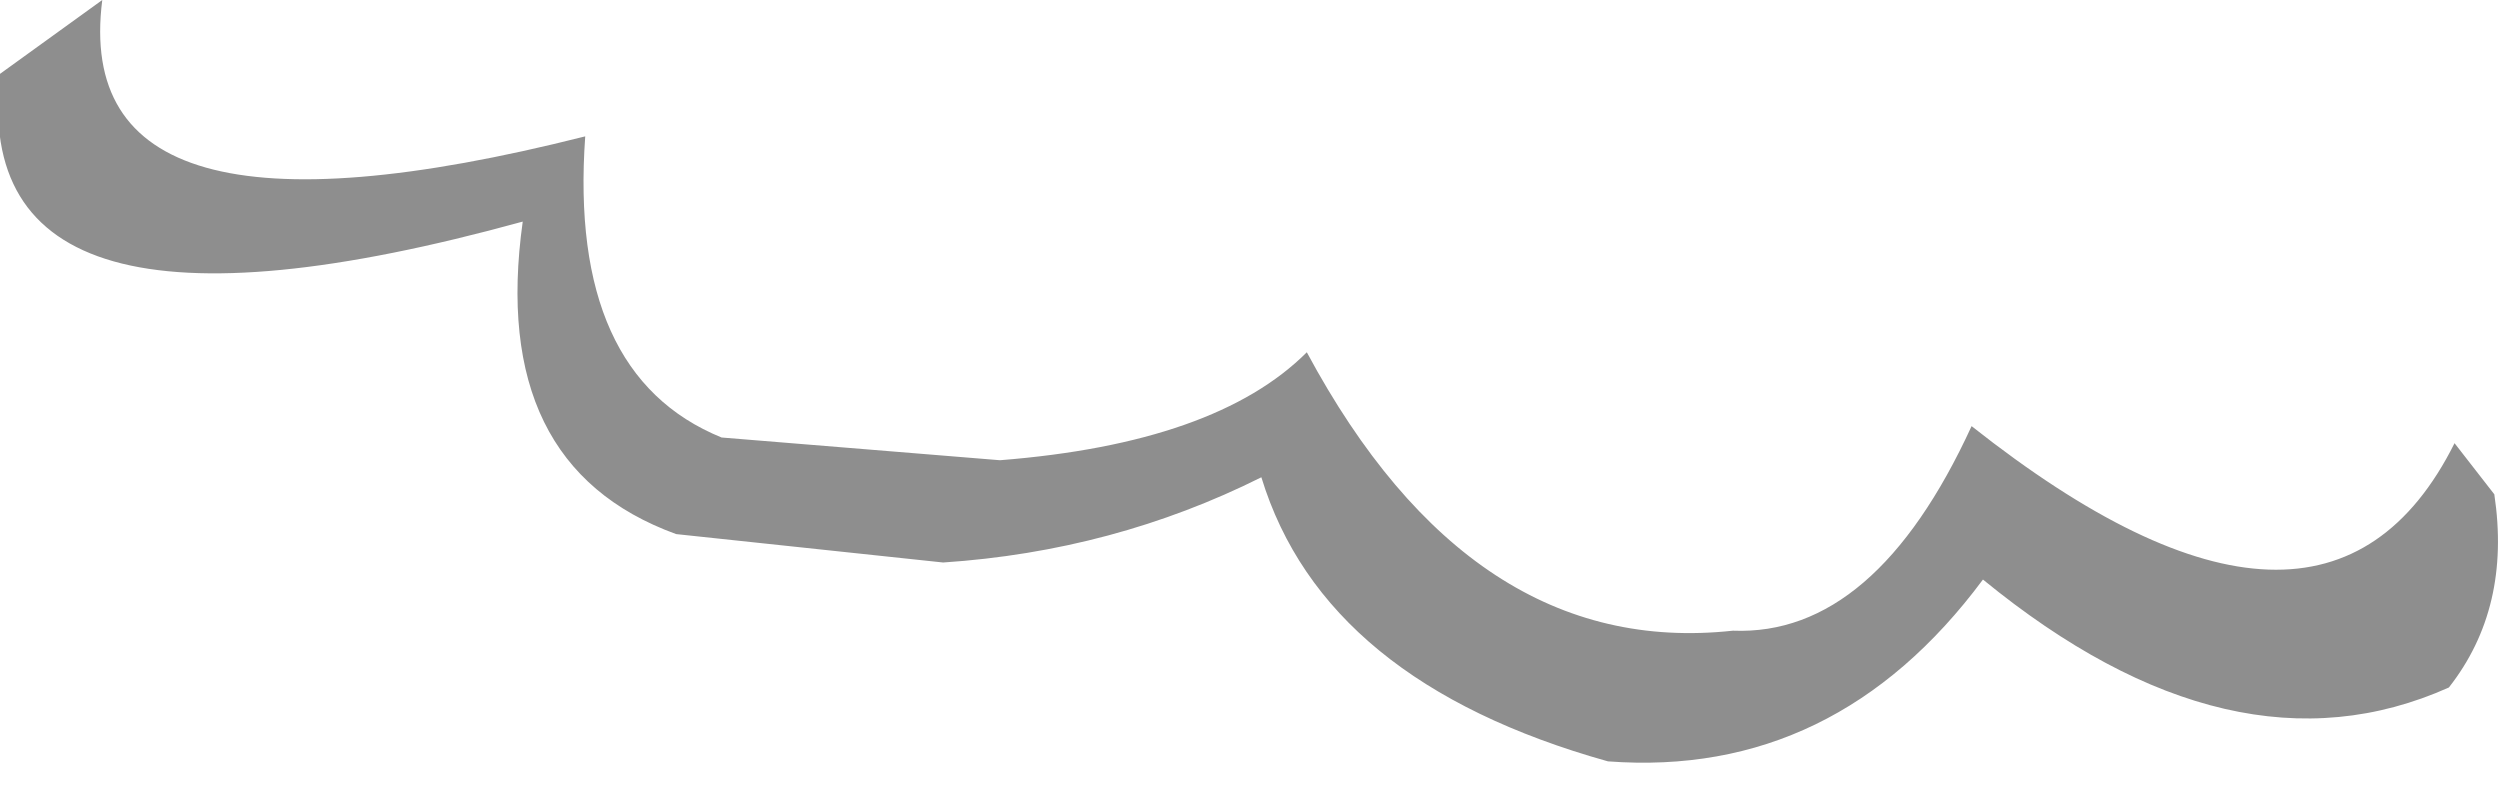 <?xml version="1.0" encoding="utf-8"?>
<svg version="1.1" id="Layer_1"
xmlns="http://www.w3.org/2000/svg"
xmlns:xlink="http://www.w3.org/1999/xlink"
width="22px" height="7px"
xml:space="preserve">
<g id="PathID_2096" transform="matrix(1, 0, 0, 1, 0, -22.7)">
<path style="fill:#8E8E8E;fill-opacity:1" d="M5.15 23.9Q5 26 6.35 26.55L8.8 26.75Q10.7 26.6 11.5 25.8Q12.95 28.5 15.25 28.25Q16.5 28.3 17.35 26.45Q20.45 28.9 21.6 26.6L21.95 27.05Q22.1 28.05 21.55 28.75Q19.65 29.6 17.45 27.8Q16.15 29.55 14.15 29.4Q11.65 28.7 11.1 26.9Q9.8 27.55 8.3 27.65L5.95 27.4Q4.3 26.8 4.6 24.65Q-0.3 26 0 23.35L0.9 22.7Q0.6 25.05 5.15 23.9" />
</g>
</svg>

